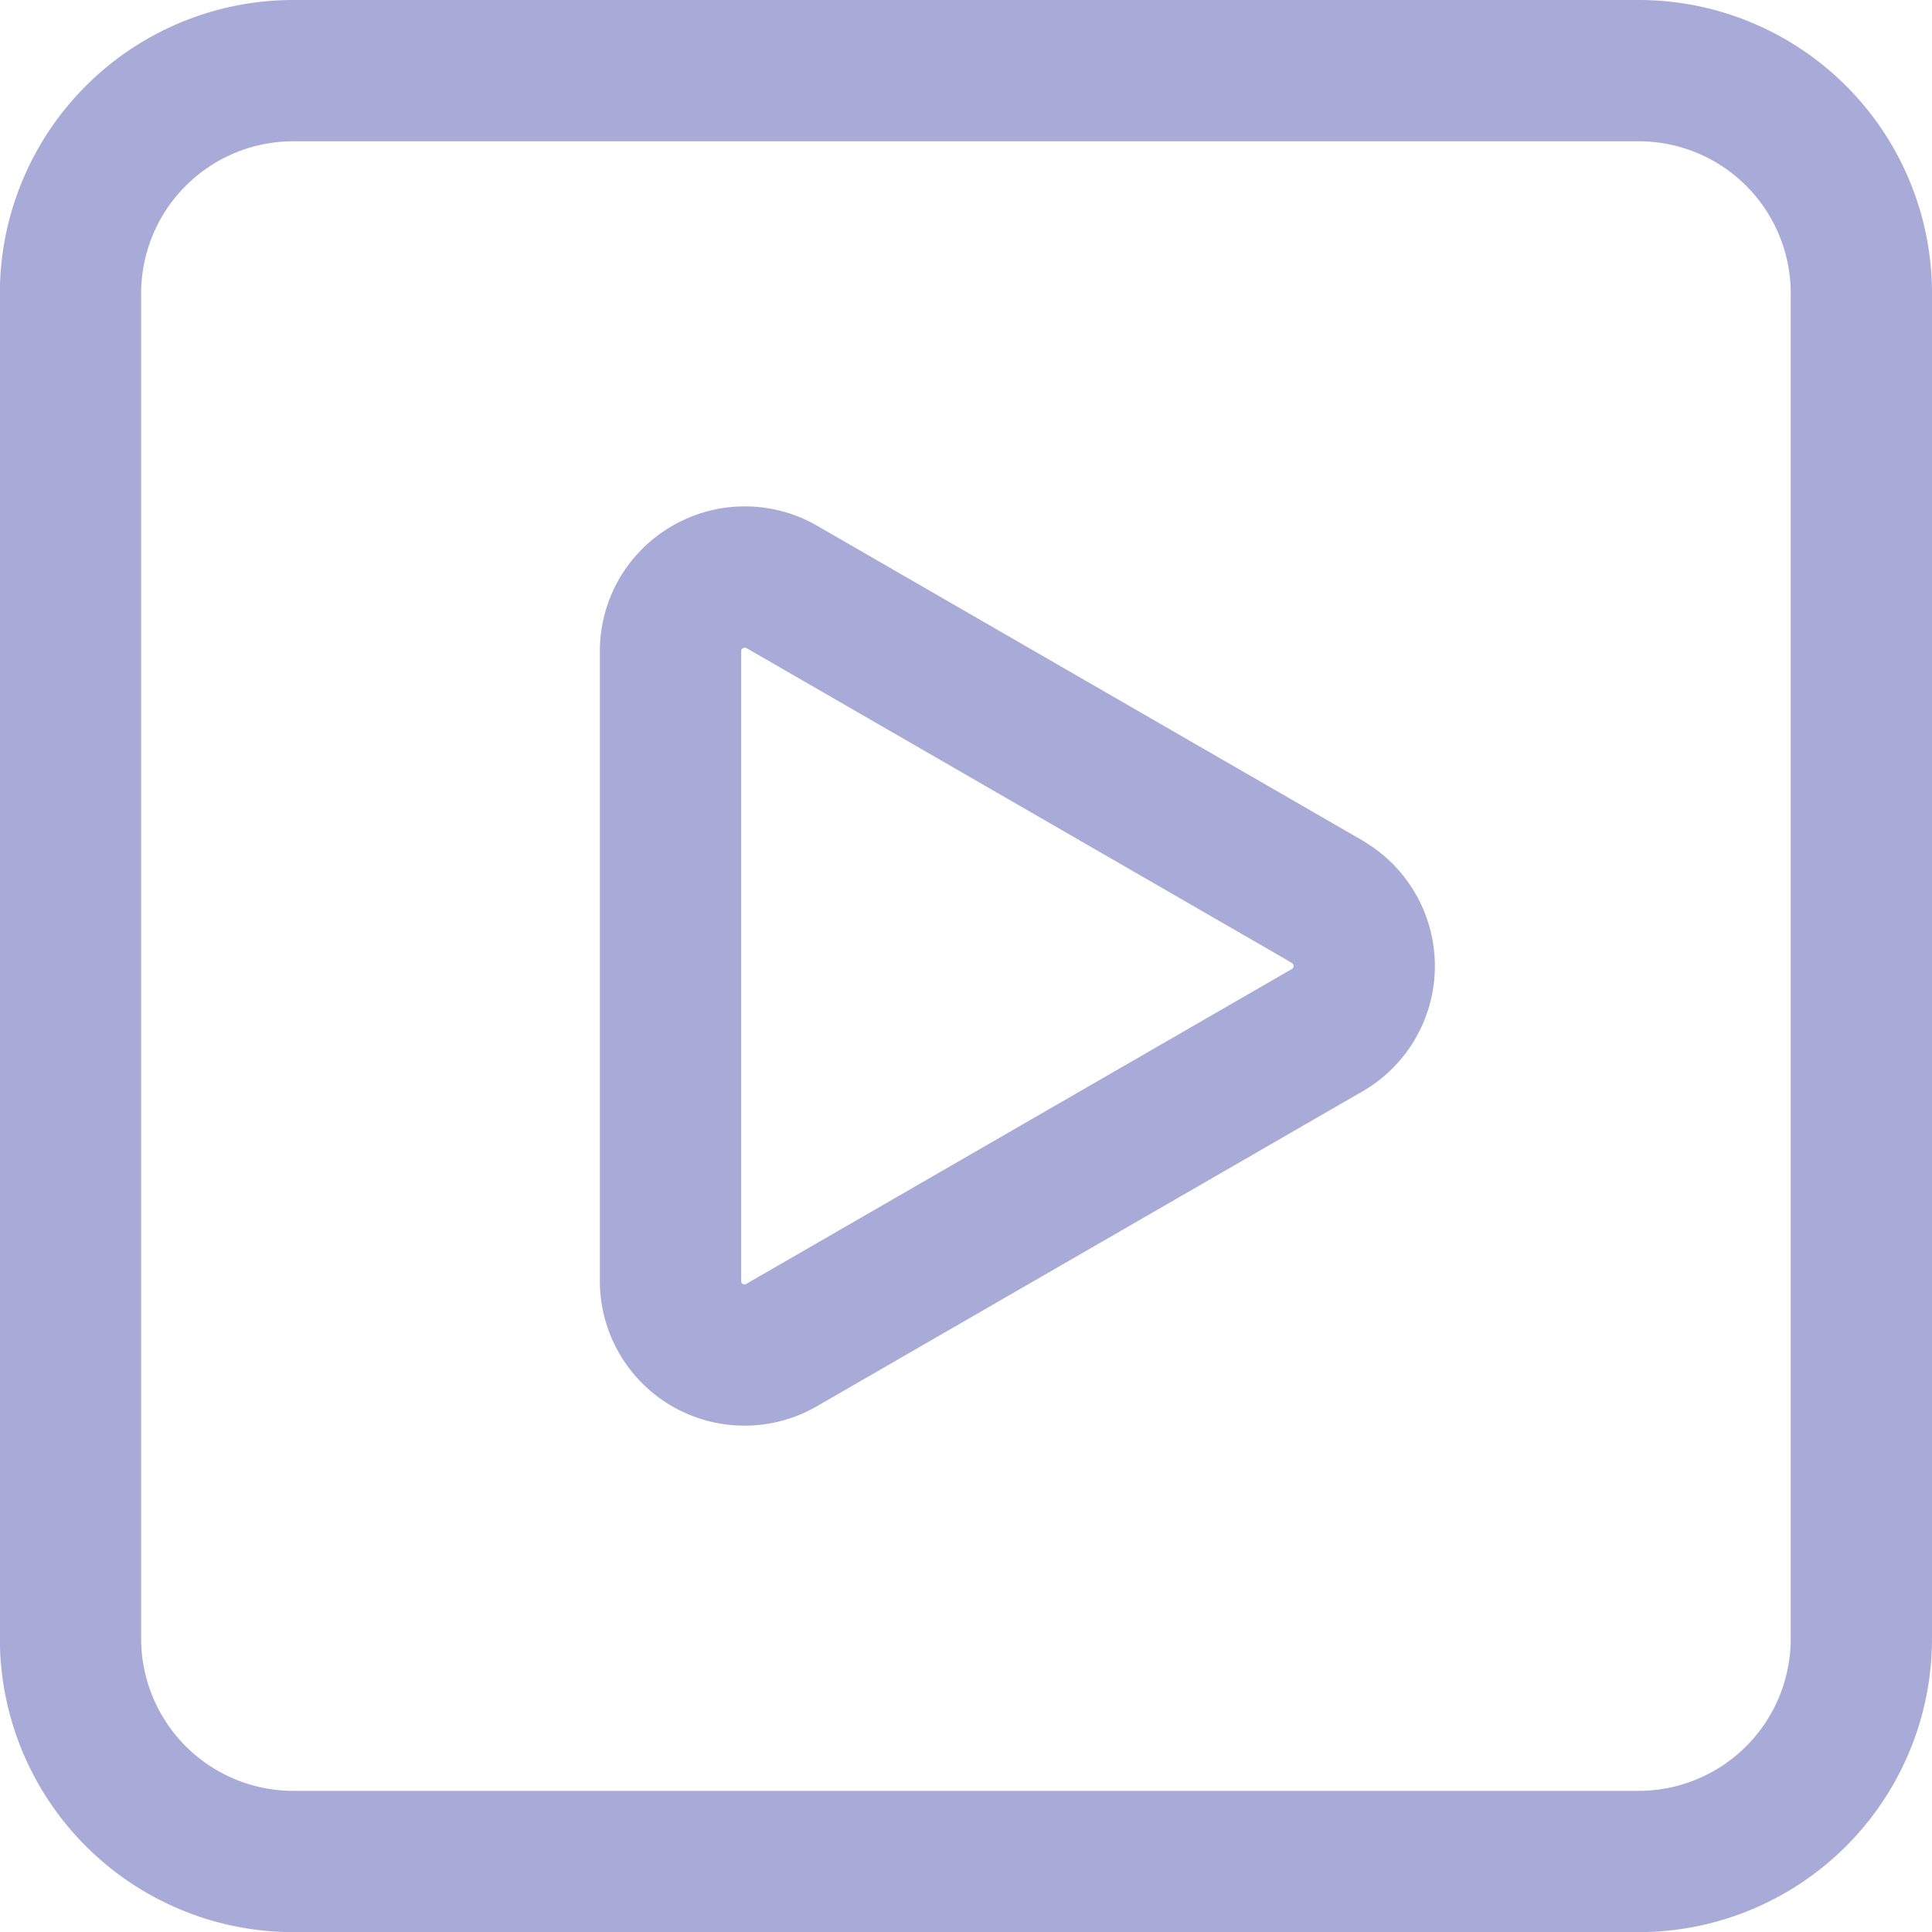 <svg xmlns="http://www.w3.org/2000/svg" width="13.675" height="13.675" viewBox="0 0 13.675 13.675">
  <g id="video" transform="translate(-1309.825 -298.208)">
    <g id="Group_1188" data-name="Group 1188">
      <path id="Path_1256" data-name="Path 1256" d="M413.613,232.573l-3.857-2.226a.524.524,0,0,0-.526,0,.522.522,0,0,0-.263.455v4.454a.52.52,0,0,0,.069.263.523.523,0,0,0,.457.264.521.521,0,0,0,.263-.072l3.857-2.226a.524.524,0,0,0,.193-.719.52.52,0,0,0-.193-.192Z" transform="translate(905.604 72.016)" fill="none" stroke="#a8abd8" stroke-linecap="round" stroke-linejoin="round" stroke-width="1"/>
      <path id="Path_1257" data-name="Path 1257" d="M414.782,225.816h-9.521a1.577,1.577,0,0,0-1.578,1.577v9.521a1.578,1.578,0,0,0,1.578,1.578h9.521a1.577,1.577,0,0,0,1.577-1.578v-9.521A1.576,1.576,0,0,0,414.782,225.816Z" transform="translate(906.641 72.892)" fill="none" stroke="#a8abd8" stroke-linecap="round" stroke-linejoin="round" stroke-width="1"/>
    </g>
  </g>
</svg>
